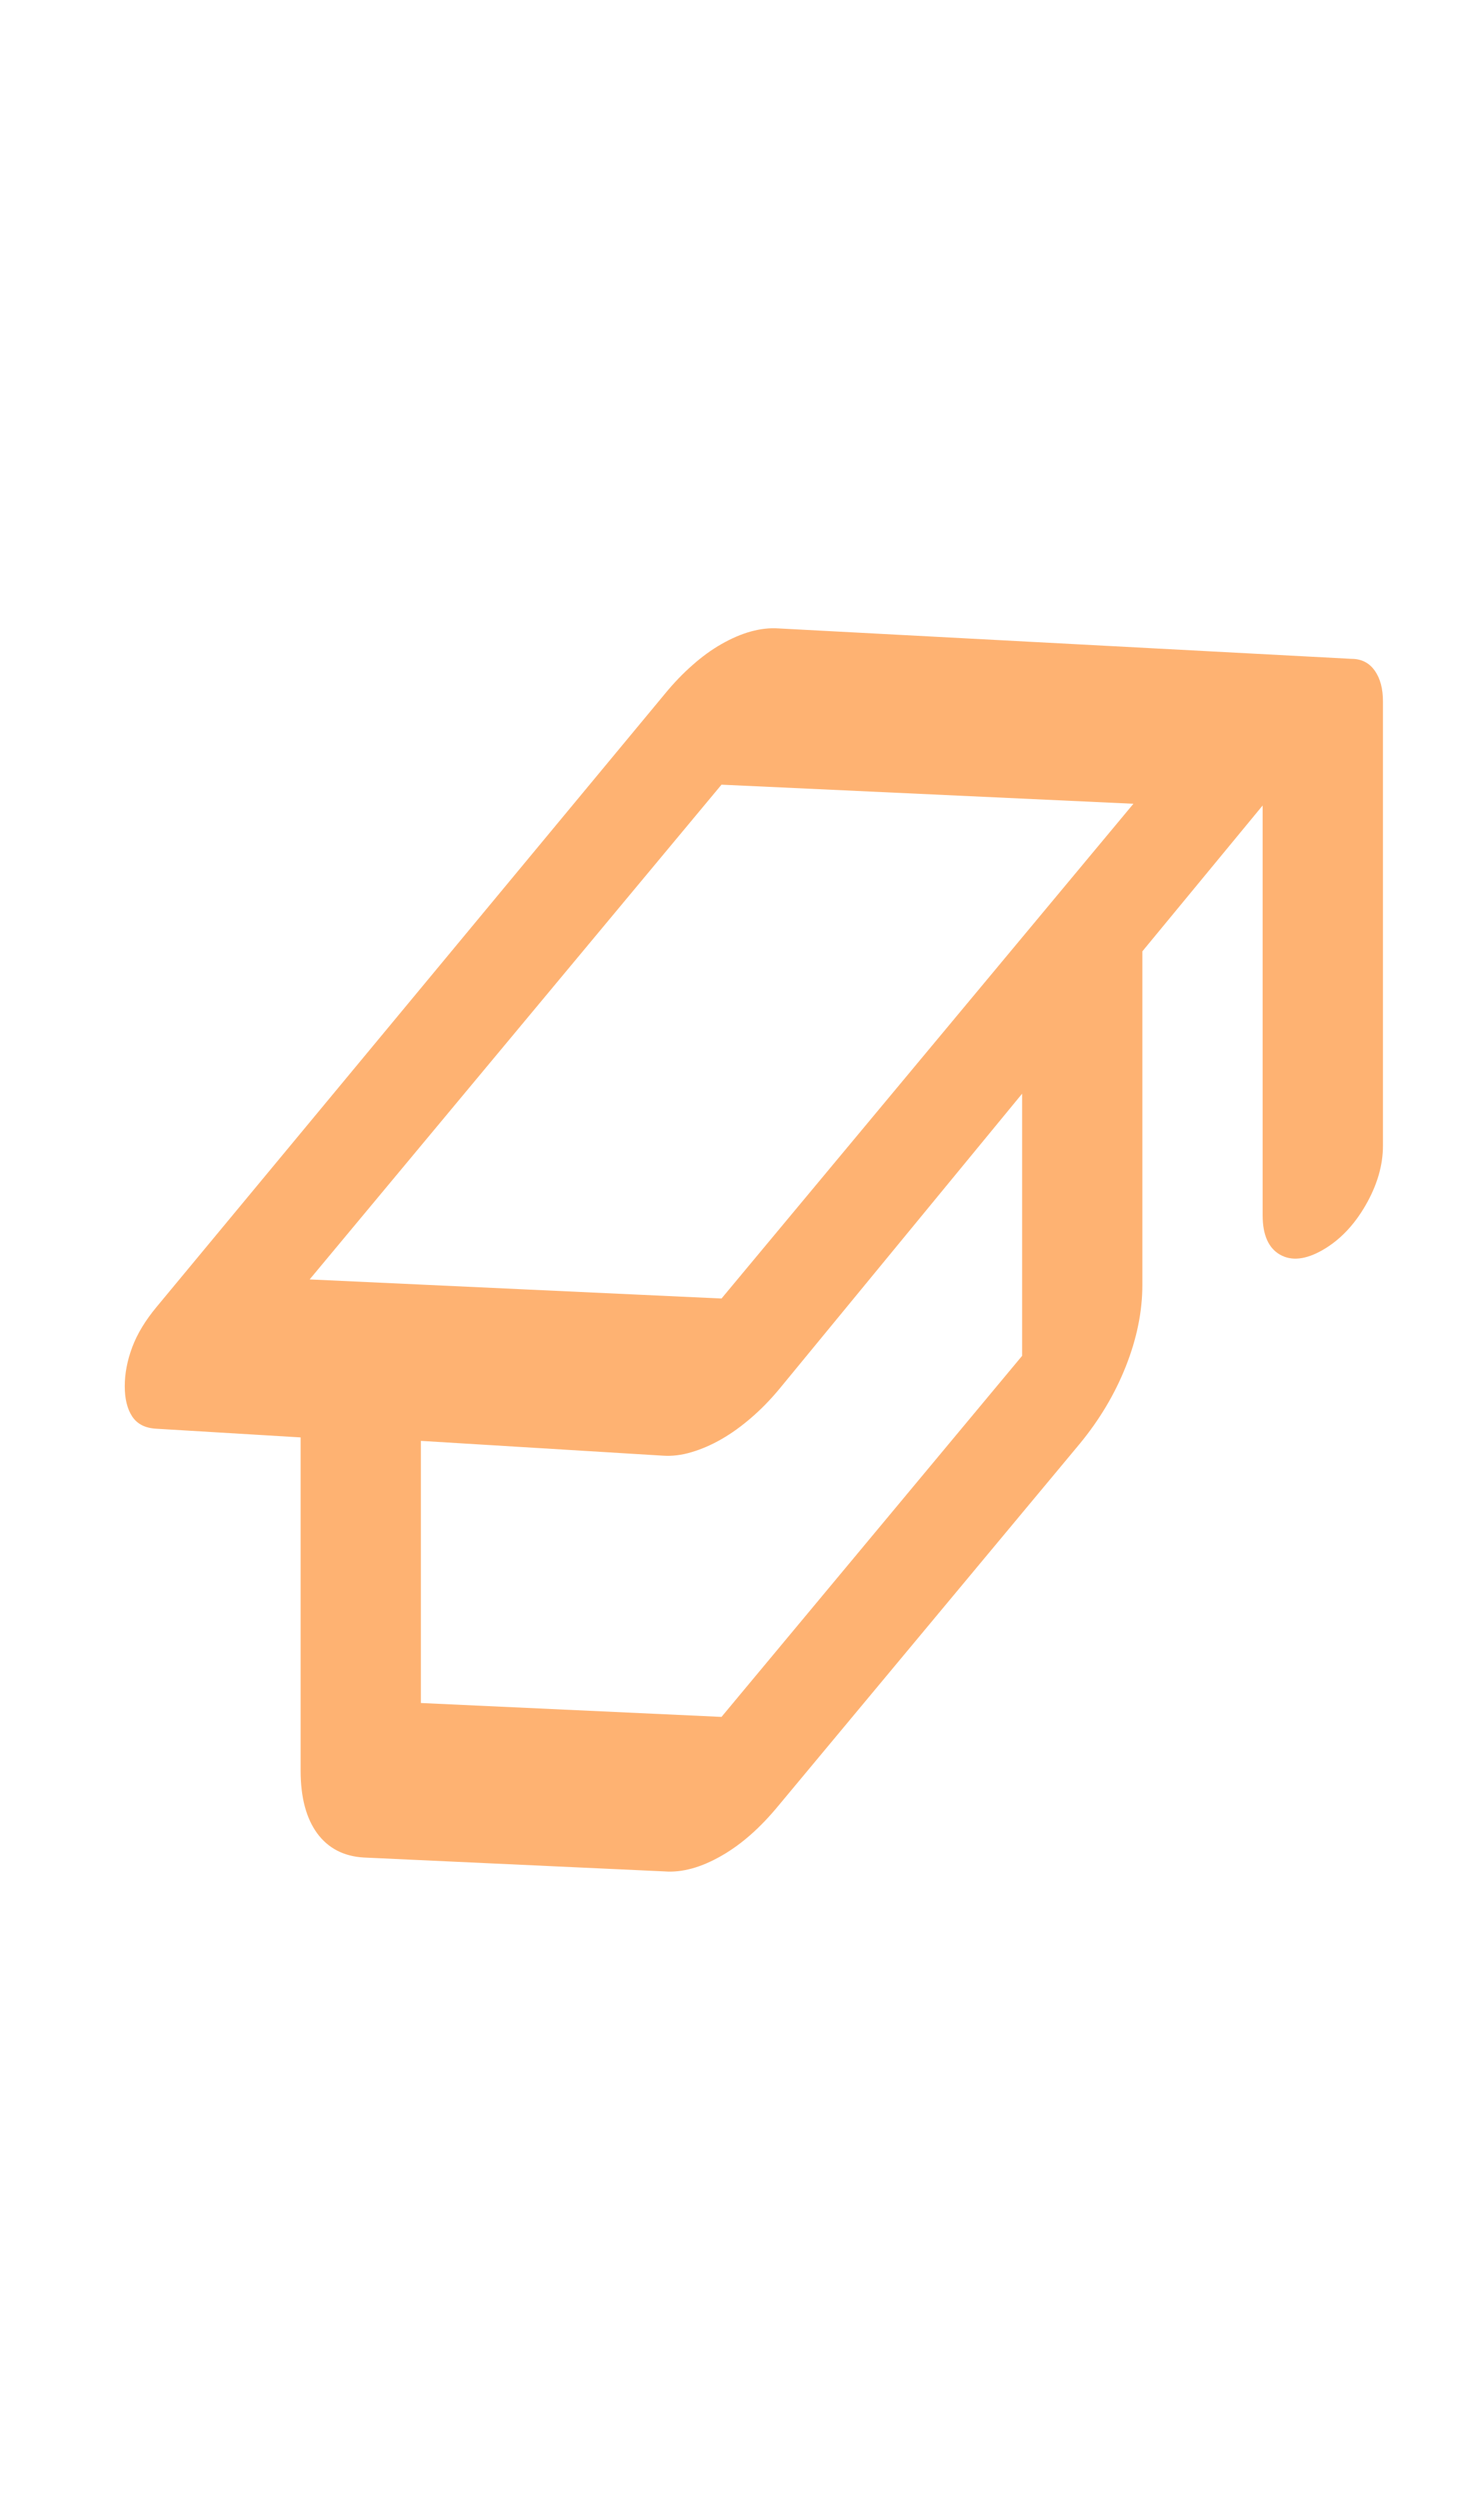 <svg width="21" height="36" viewBox="0 0 21 36" fill="none" xmlns="http://www.w3.org/2000/svg">
<g id="landing-grafik-icons" clip-path="url(#clip0_0_555)">
<path id="Vector" d="M5.239 26.75C4.951 26.733 4.727 26.617 4.568 26.401C4.41 26.184 4.33 25.884 4.33 25.5V20.7L2.252 20.575C2.093 20.567 1.977 20.508 1.905 20.4C1.833 20.292 1.797 20.146 1.797 19.963C1.797 19.779 1.833 19.592 1.905 19.4C1.977 19.208 2.093 19.017 2.252 18.825L9.57 10C9.699 9.842 9.833 9.702 9.971 9.581C10.108 9.459 10.248 9.357 10.392 9.275C10.536 9.193 10.677 9.132 10.815 9.094C10.953 9.056 11.086 9.041 11.215 9.05L19.464 9.488C19.608 9.488 19.72 9.544 19.8 9.657C19.88 9.769 19.919 9.917 19.919 10.1V16.5C19.919 16.783 19.835 17.069 19.669 17.357C19.503 17.645 19.297 17.859 19.053 18C18.808 18.141 18.602 18.163 18.436 18.068C18.27 17.973 18.186 17.783 18.186 17.5V11.6L16.454 13.7V18.5C16.454 18.883 16.375 19.275 16.216 19.676C16.058 20.076 15.834 20.451 15.545 20.8L11.215 26C11.085 26.158 10.952 26.298 10.815 26.419C10.678 26.54 10.537 26.642 10.392 26.725C10.247 26.808 10.107 26.869 9.97 26.907C9.833 26.945 9.699 26.96 9.57 26.95L5.239 26.75ZM10.392 18.7L16.325 11.575L10.392 11.3L4.46 18.425L10.392 18.7ZM10.392 24.725L14.722 19.525V15.75L11.237 19.988C11.107 20.146 10.97 20.288 10.825 20.413C10.681 20.538 10.537 20.642 10.392 20.725C10.248 20.808 10.104 20.87 9.959 20.913C9.815 20.956 9.678 20.972 9.548 20.963L6.062 20.75V24.525L10.392 24.725Z" fill="#FEB272"/>
</g>
<defs>
<clipPath id="clip0_0_555">
<rect width="24" height="24" fill="white" transform="matrix(0.866 -0.5 0 1 0 12)"/>
</clipPath>
</defs>
</svg>
